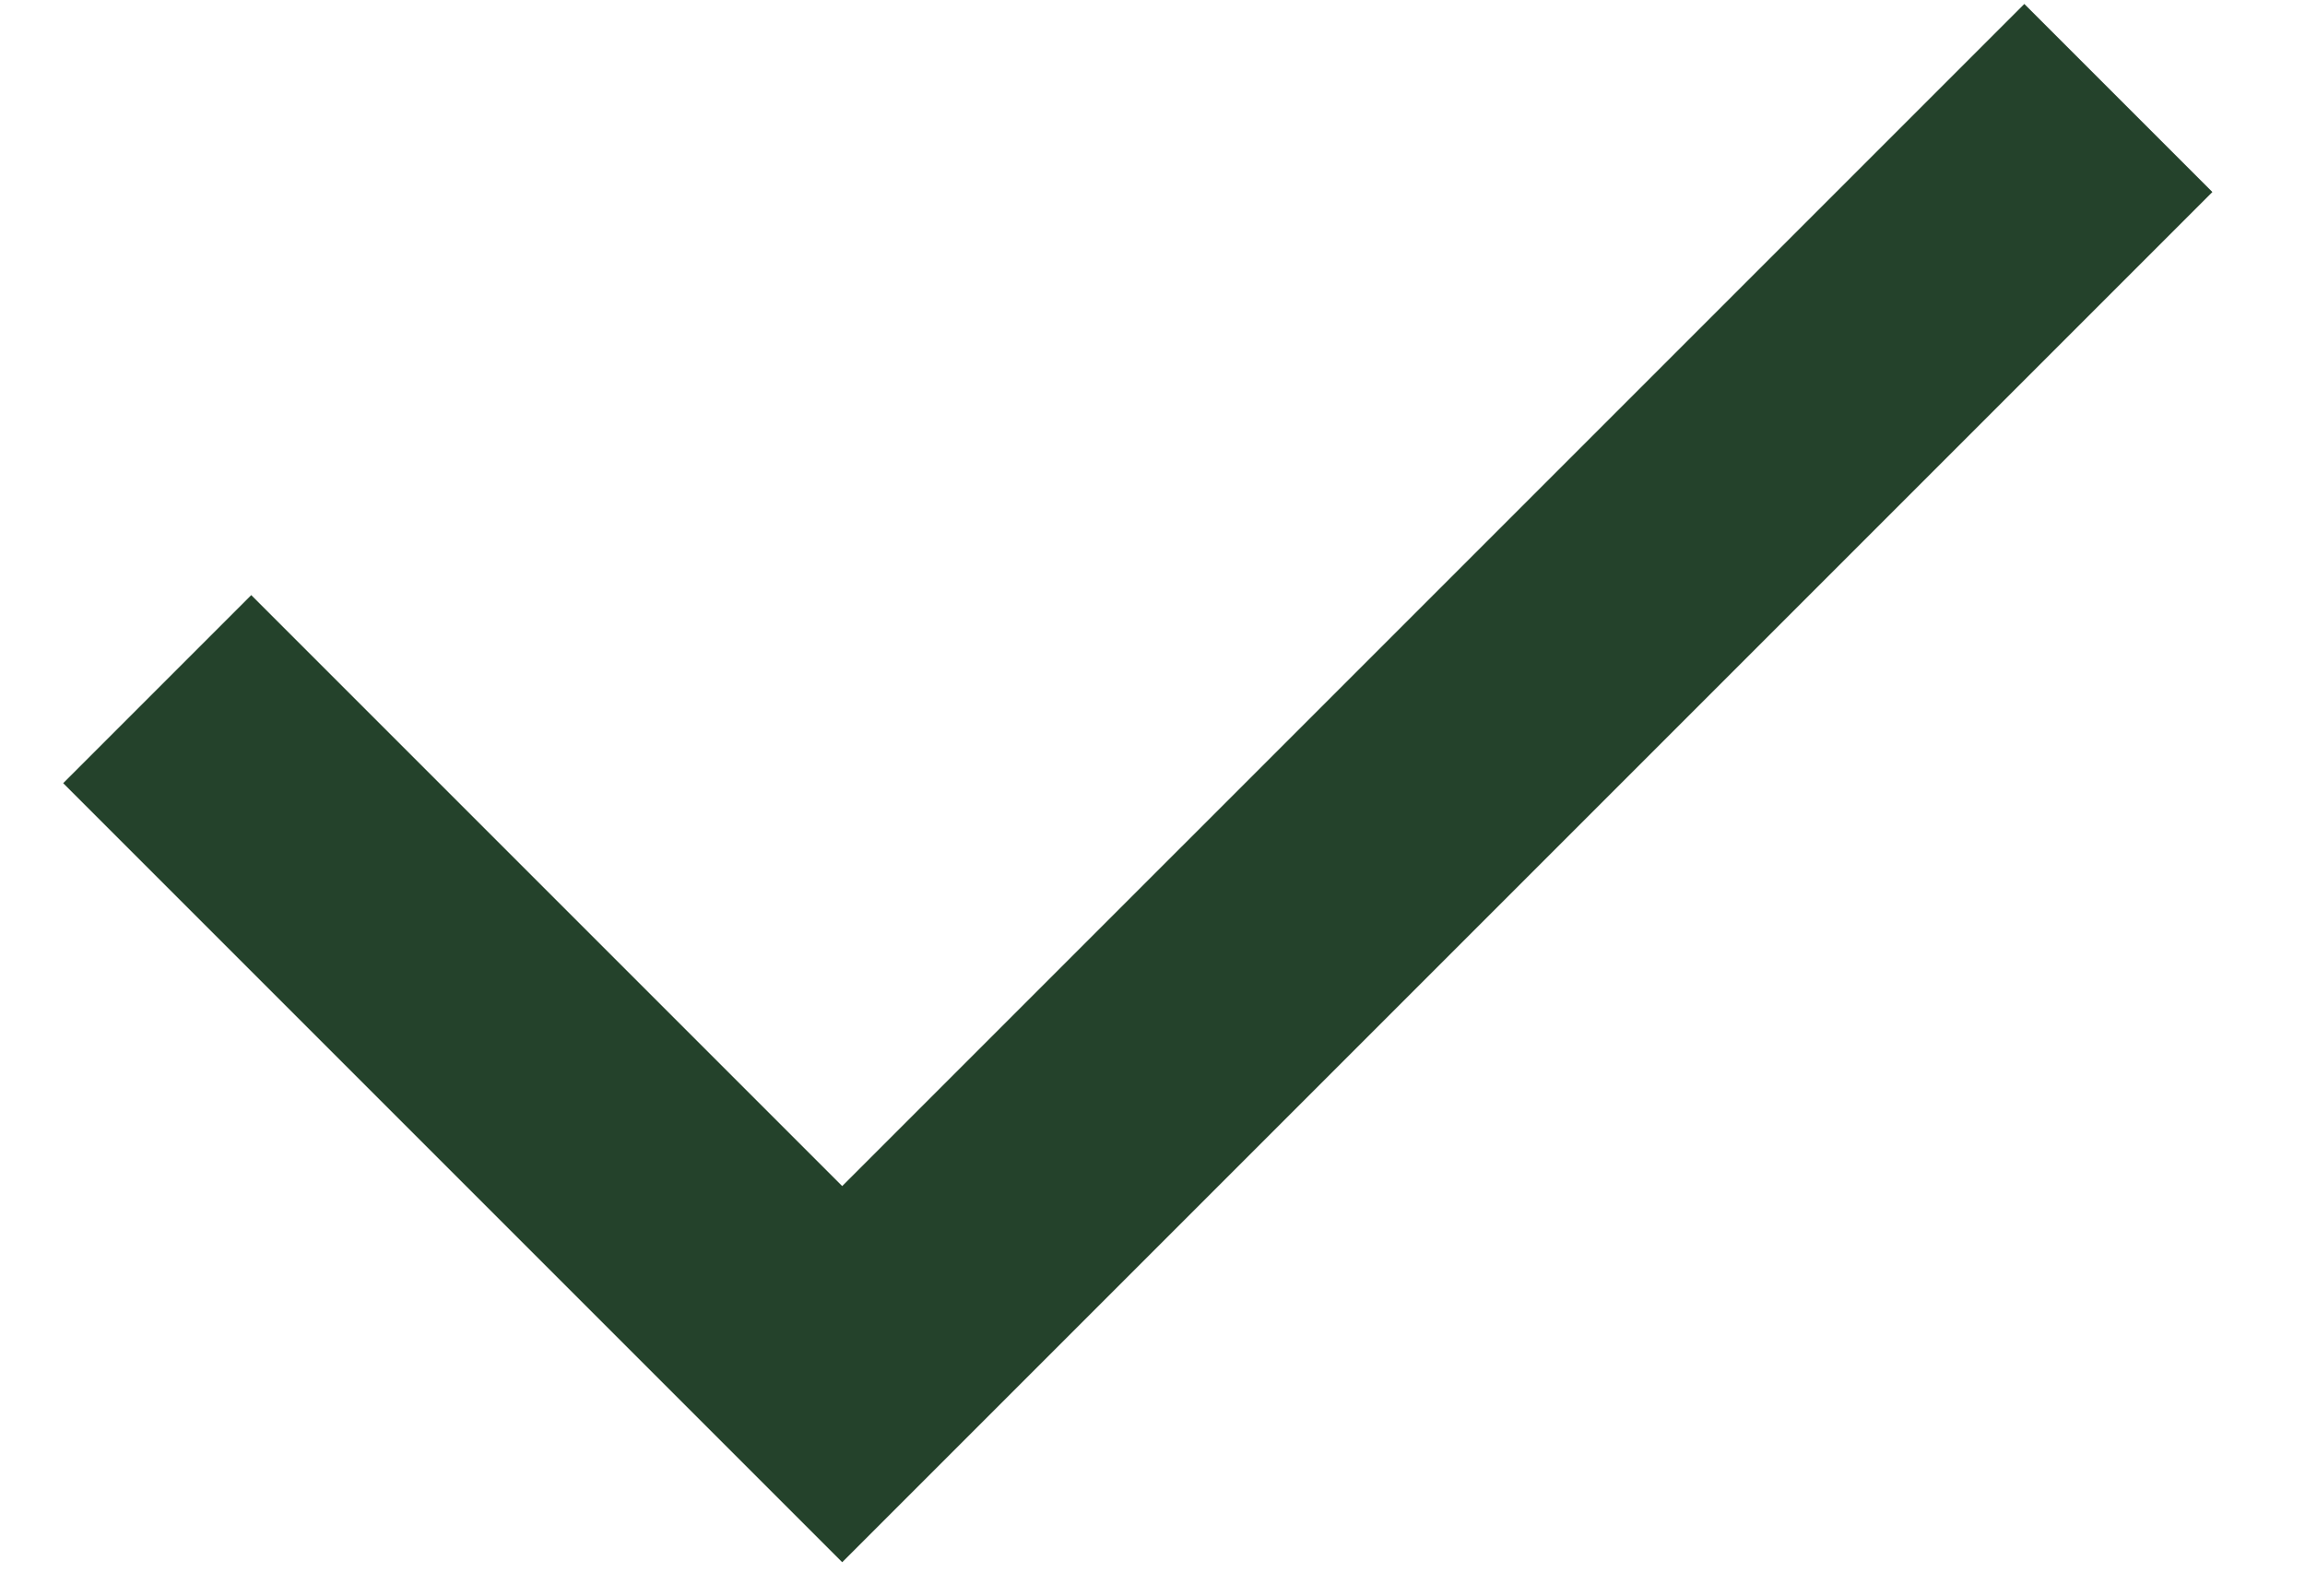 <svg width="13" height="9" viewBox="0 0 13 9" fill="none" xmlns="http://www.w3.org/2000/svg">
<path d="M1.417 4.417L4.75 7.75L11.417 1.083" stroke="#24422B" stroke-width="1.5" stroke-miterlimit="10" stroke-linecap="square"/>
</svg>
